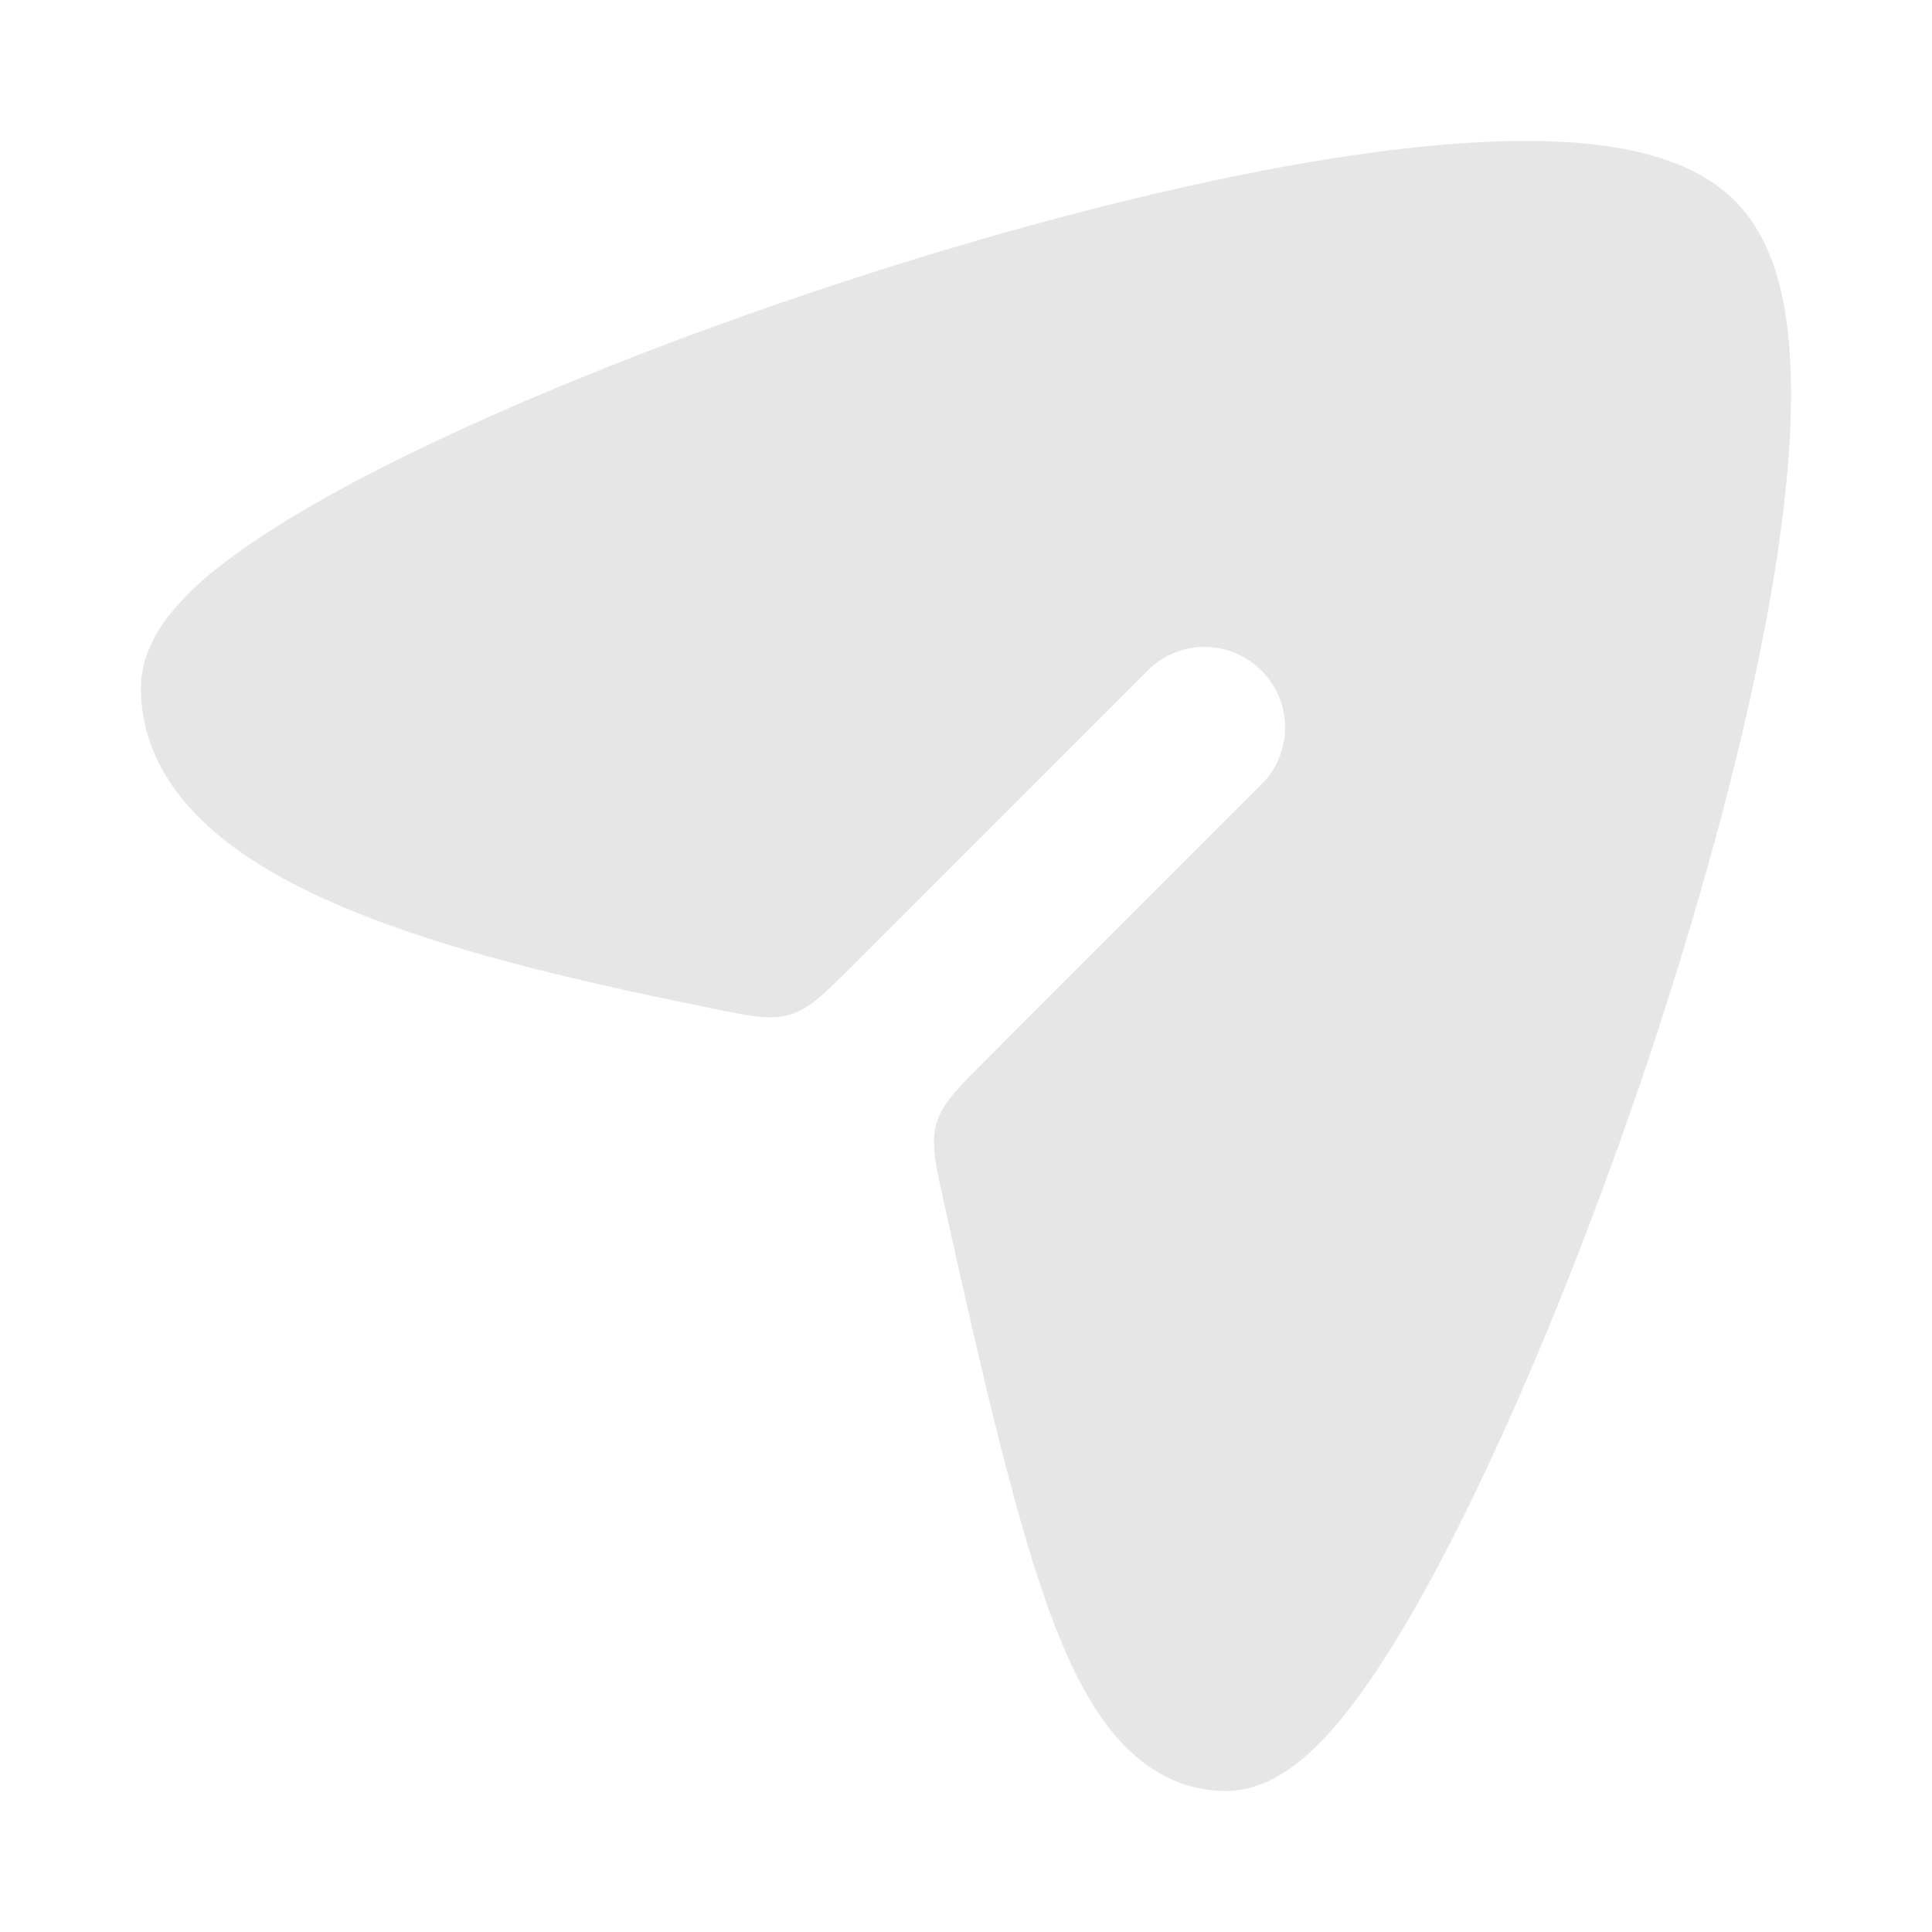 <?xml version="1.0" standalone="no"?><!DOCTYPE svg PUBLIC "-//W3C//DTD SVG 1.1//EN" "http://www.w3.org/Graphics/SVG/1.1/DTD/svg11.dtd"><svg t="1702523708981" class="icon" viewBox="0 0 1024 1024" version="1.1" xmlns="http://www.w3.org/2000/svg" p-id="18699" xmlns:xlink="http://www.w3.org/1999/xlink" width="200" height="200"><path d="M921.472 108.48c-19.904-21.44-51.2-29.504-81.088-32.384-31.36-3.008-68.992-1.024-109.44 4.288-81.152 10.624-179.2 35.264-273.472 65.6-94.272 30.336-186.176 66.88-254.976 101.824-34.24 17.408-64 35.072-85.568 51.968a156.928 156.928 0 0 0-27.904 27.136c-7.04 9.216-14.464 22.4-14.336 38.144 0.256 41.472 28.48 70.784 58.56 90.432 30.72 20.096 70.72 35.2 110.464 47.104 40.128 11.968 82.432 21.248 118.72 28.8l12.992 2.688c21.952 4.48 32.896 6.784 43.264 3.712 10.24-3.136 18.24-11.072 34.112-26.88l157.056-157.056a42.688 42.688 0 0 1 60.288 60.288L523.712 560.64c-16.192 16.192-24.32 24.256-27.328 34.752-3.072 10.496-0.64 21.632 4.352 43.904 19.136 86.4 35.776 157.76 52.352 205.824 9.6 28.032 20.544 52.352 34.368 70.208 14.336 18.688 33.92 32.832 59.712 33.92 16 0.768 29.44-6.592 38.528-13.376 9.664-7.168 18.752-16.768 27.136-27.264 16.896-21.12 34.624-50.304 52.288-84.096 35.52-67.84 73.088-158.784 104.96-252.352 31.744-93.568 58.24-191.104 71.04-272.192 6.336-40.448 9.472-78.016 7.68-109.44-1.6-29.888-7.936-61.184-27.328-82.048z" fill="#e6e6e6" p-id="18700" data-spm-anchor-id="a313x.search_index.0.i4.b8c43a81FZqN3R" class=""></path></svg>
